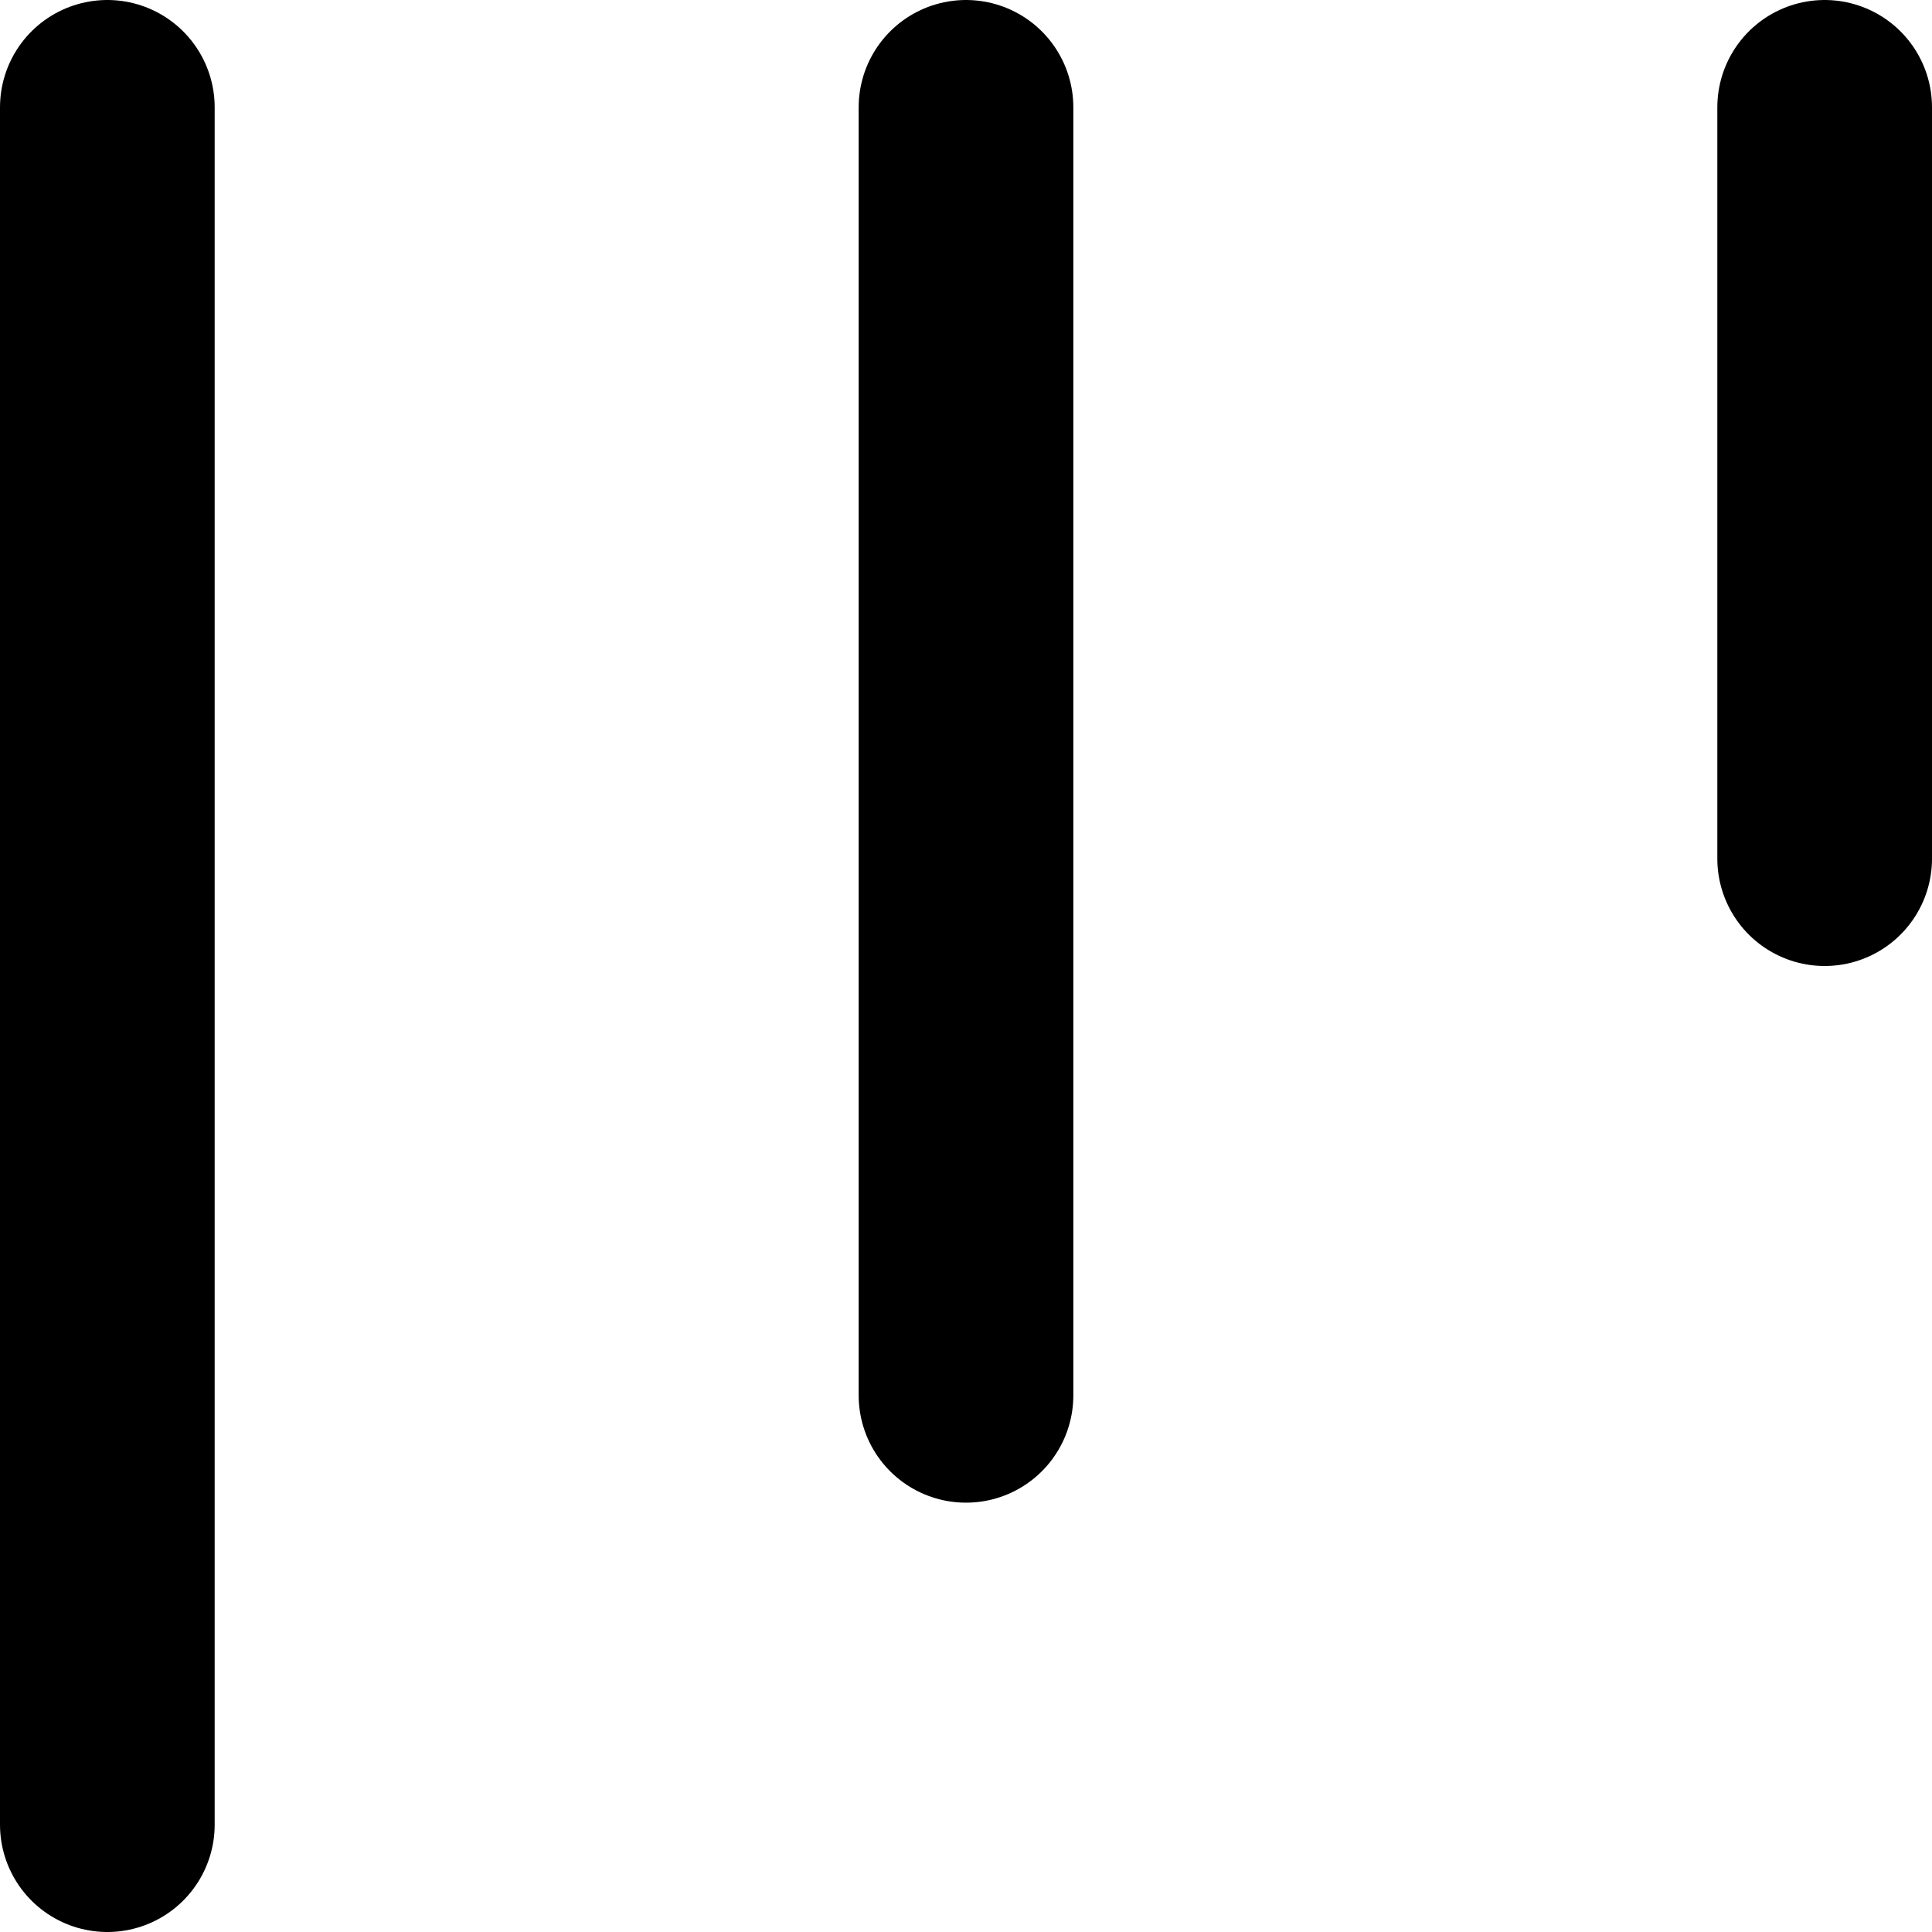 <svg viewBox="0 0 18 18" fill="none" xmlns="http://www.w3.org/2000/svg">
  <g opacity="1">
    <path d="M1 1V17" stroke="currentColor" stroke-width="2" stroke-linecap="round" />
    <path d="M9 1V13" stroke="currentColor" stroke-width="2" stroke-linecap="round" />
    <path d="M17 1V8" stroke="currentColor" stroke-width="2" stroke-linecap="round" />
  </g>
</svg>